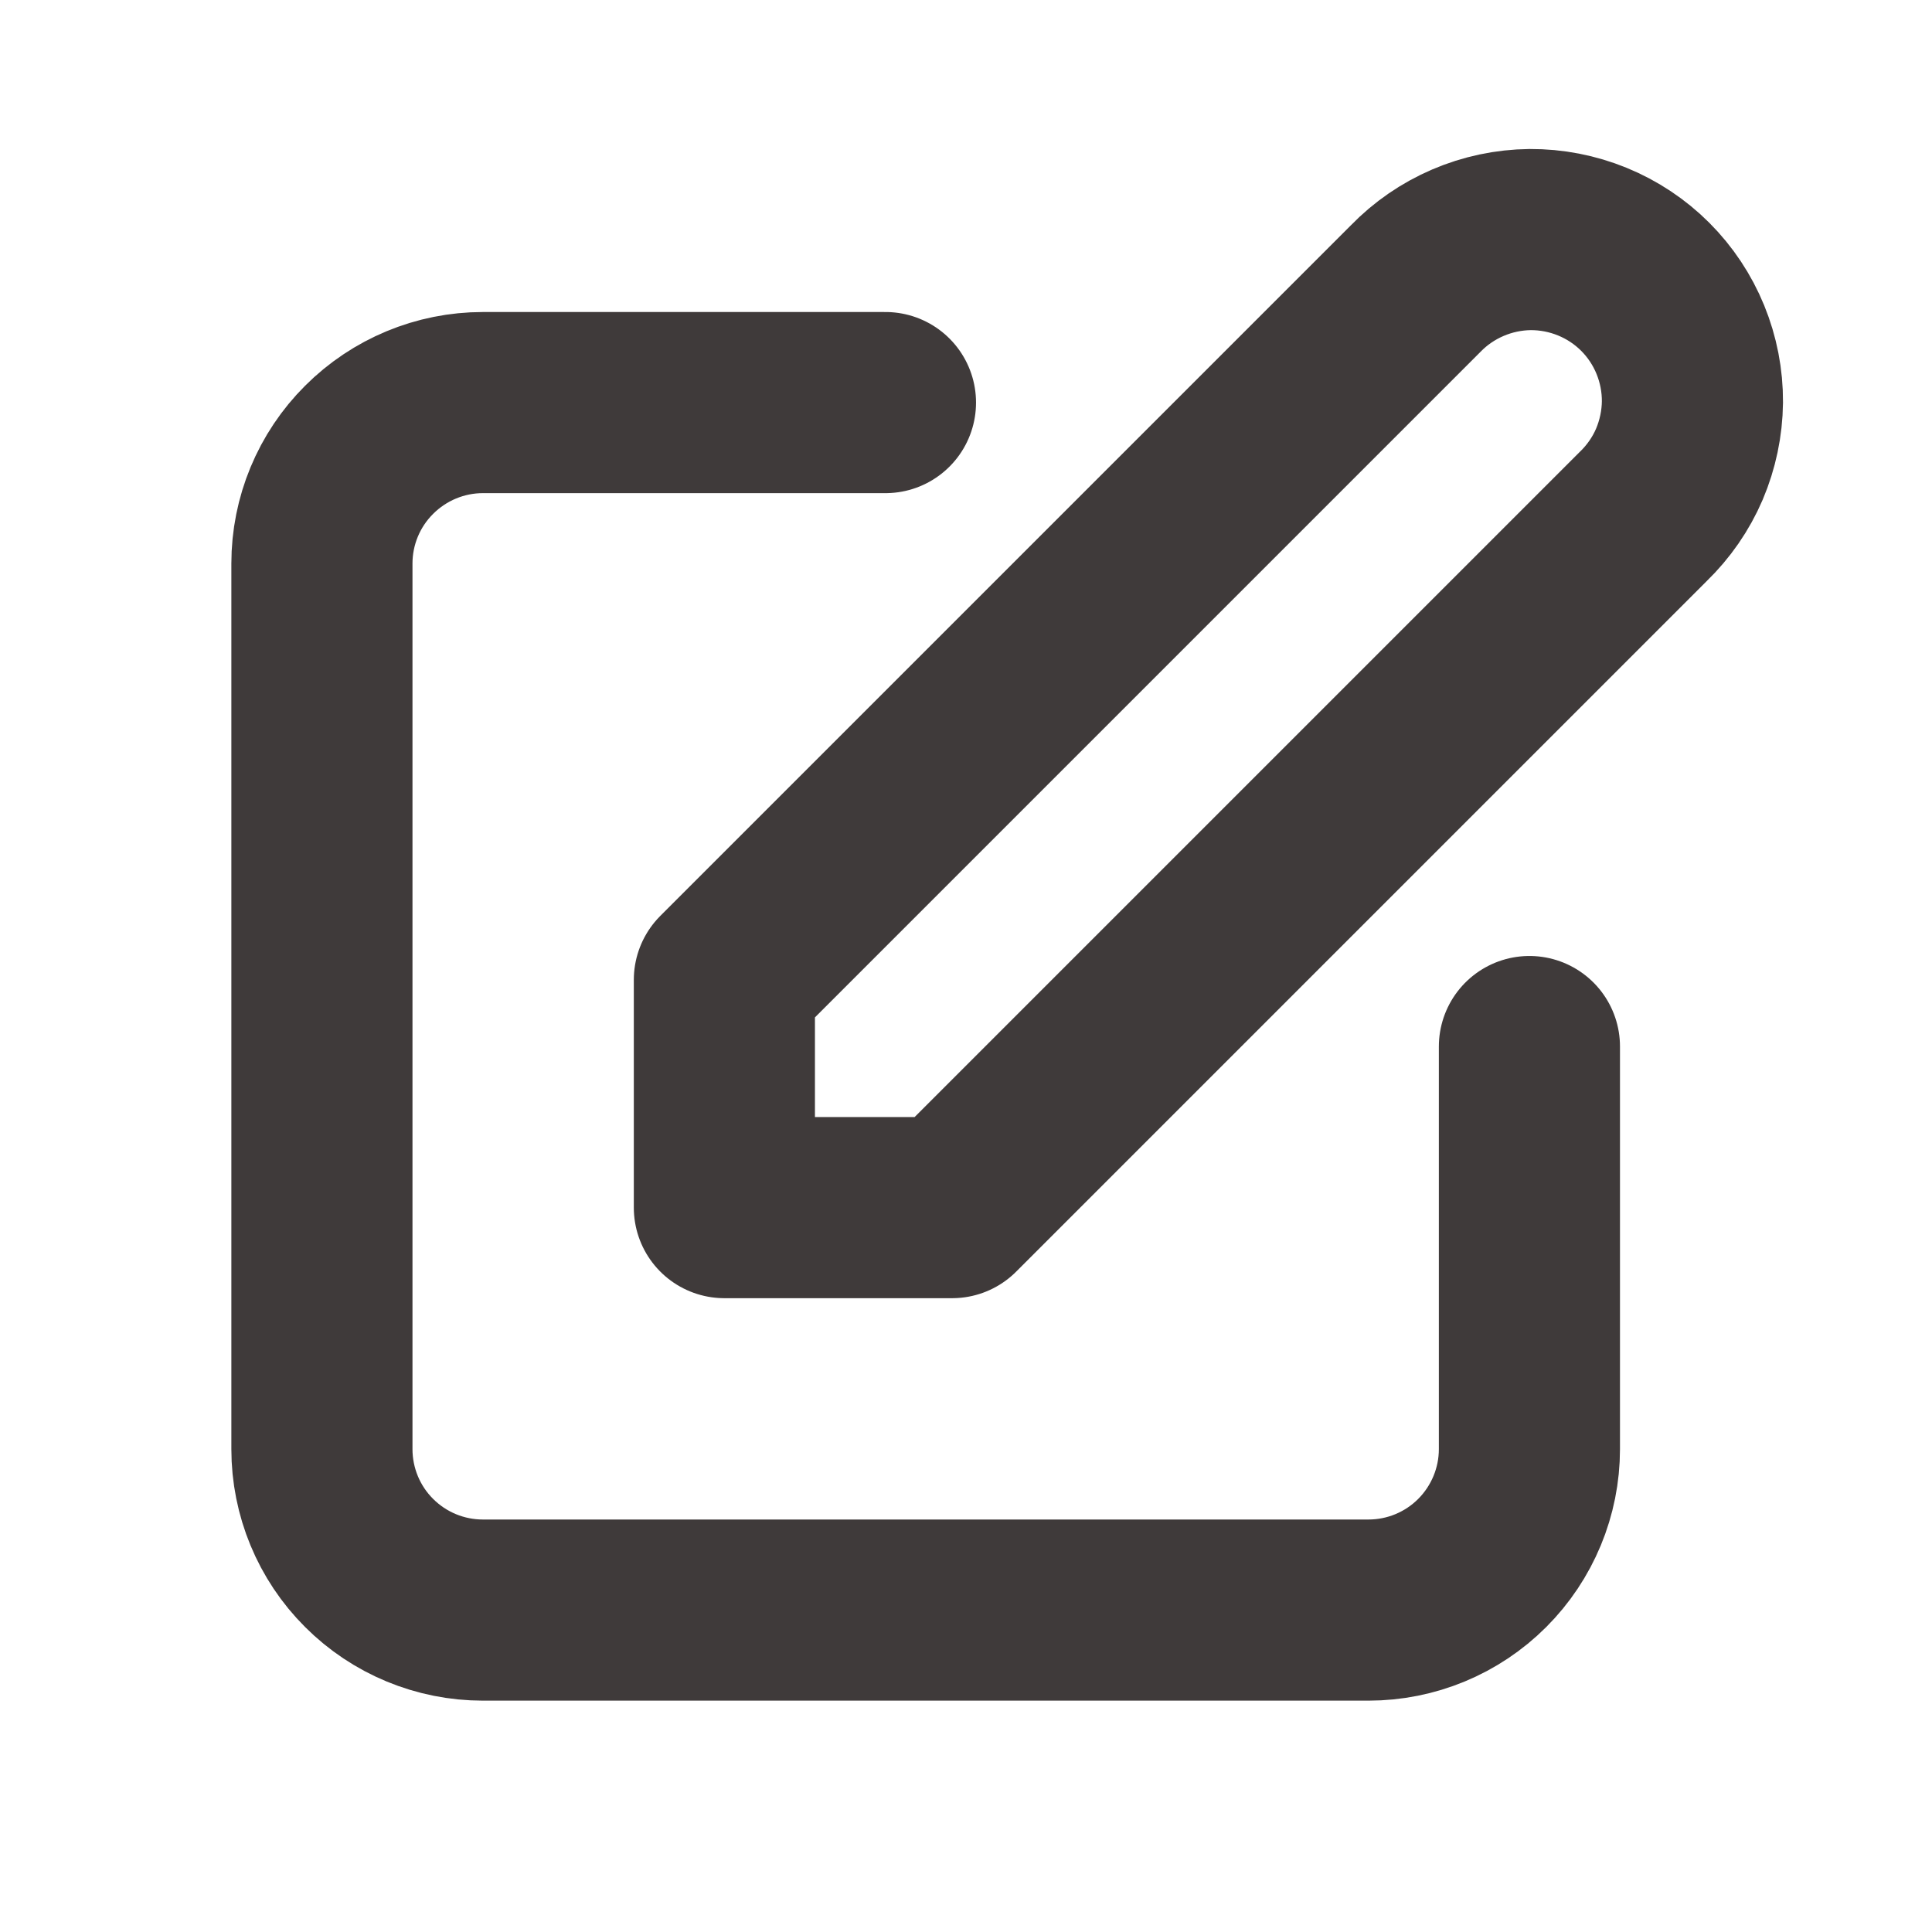 <svg width="16" height="16" viewBox="0 0 16 16" fill="none" xmlns="http://www.w3.org/2000/svg">
<path d="M7.333 3.334H3.999C3.646 3.334 3.307 3.475 3.057 3.725C2.806 3.975 2.666 4.314 2.666 4.667V12.001C2.666 12.354 2.806 12.694 3.057 12.944C3.307 13.194 3.646 13.334 3.999 13.334H11.333C11.686 13.334 12.025 13.194 12.275 12.944C12.525 12.694 12.666 12.354 12.666 12.001V8.667M11.723 2.391C11.846 2.264 11.993 2.163 12.156 2.093C12.319 2.023 12.494 1.986 12.671 1.984C12.848 1.983 13.023 2.017 13.187 2.084C13.351 2.151 13.5 2.25 13.625 2.375C13.75 2.5 13.849 2.649 13.916 2.813C13.983 2.977 14.017 3.152 14.016 3.329C14.014 3.506 13.977 3.681 13.908 3.844C13.838 4.007 13.736 4.154 13.609 4.277L7.885 10.001H5.999V8.115L11.723 2.391Z" stroke="#3F3A3A" stroke-width="1.5" stroke-linecap="round" stroke-linejoin="round"/>
</svg>
